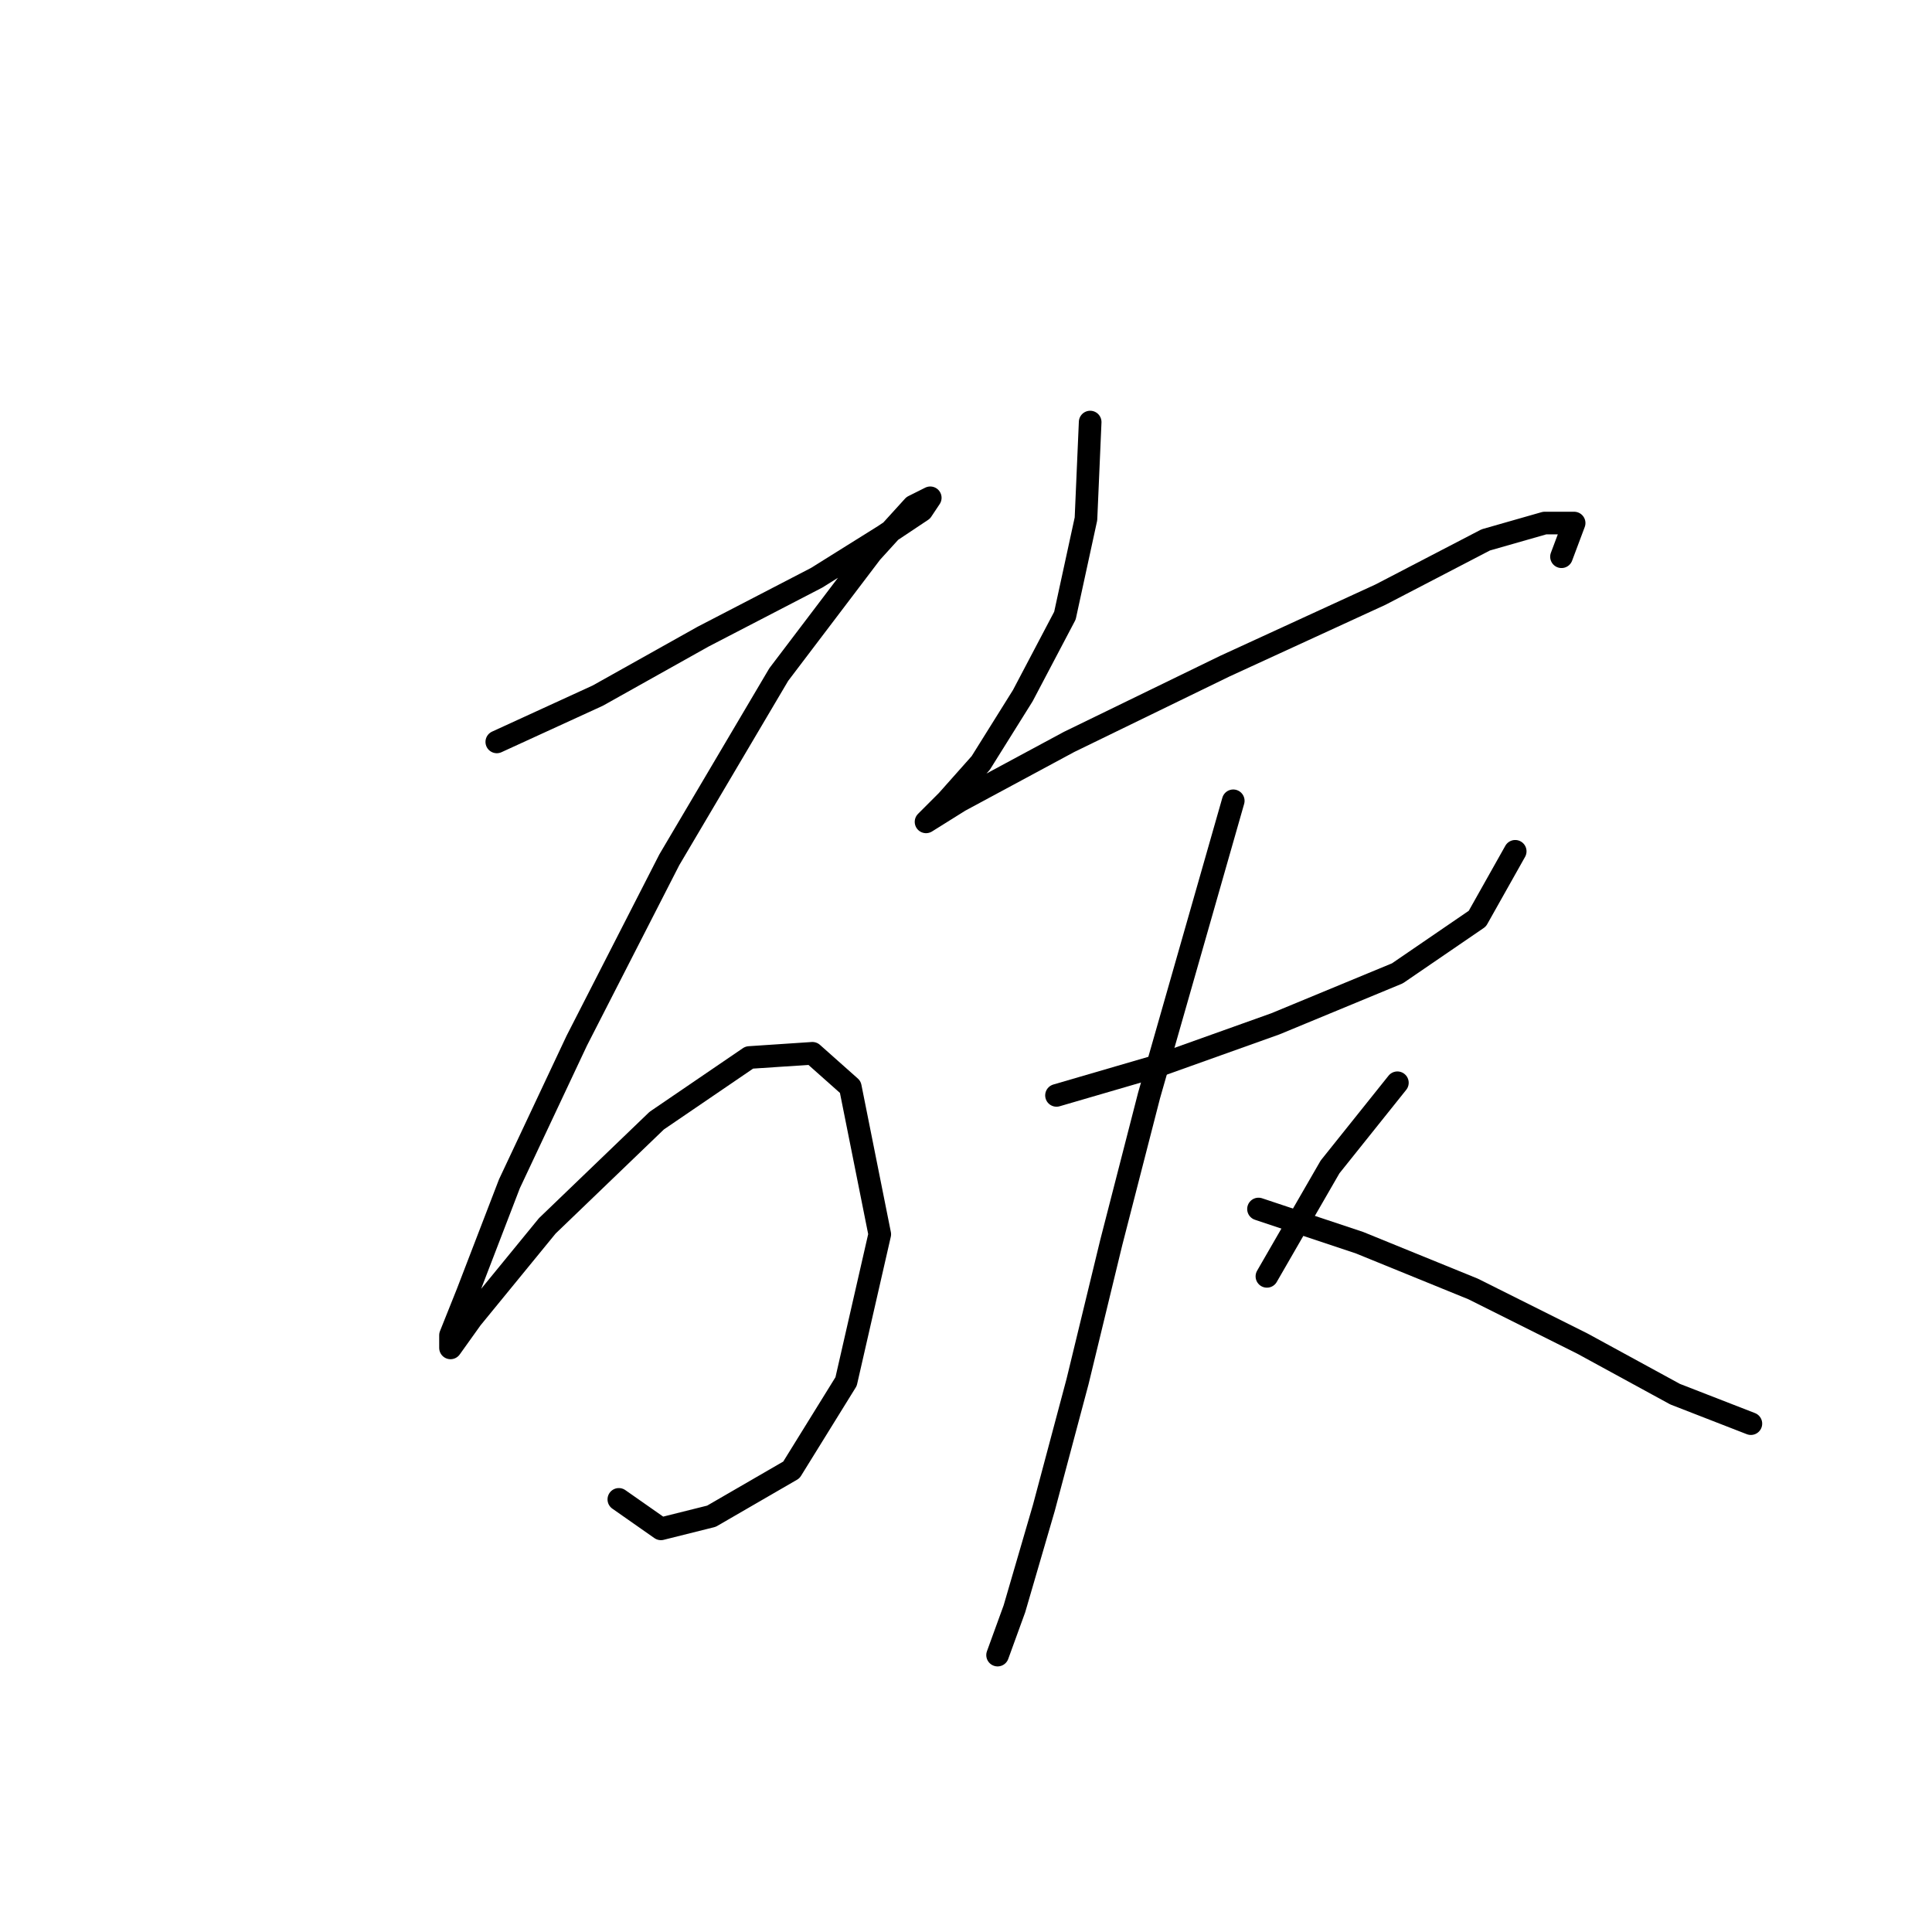 <?xml version="1.0" standalone="no"?>
    <svg width="256" height="256" xmlns="http://www.w3.org/2000/svg" version="1.1">
    <polyline stroke="black" stroke-width="3" stroke-linecap="round" fill="transparent" stroke-linejoin="round" points="65.829 98.305 79.212 92.171 93.152 84.364 108.208 76.558 117.13 70.981 122.149 67.636 123.264 65.963 121.033 67.078 115.457 73.212 103.189 89.383 88.691 113.918 76.424 137.896 67.502 156.855 61.926 171.353 59.695 176.929 59.695 178.602 62.483 174.699 72.52 162.431 87.018 148.491 99.286 140.126 107.65 139.569 112.669 144.03 116.572 163.546 112.111 183.063 104.862 194.773 94.268 200.907 87.576 202.58 82 198.676 82 198.676 " />
        <polyline stroke="black" stroke-width="3" stroke-linecap="round" fill="transparent" stroke-linejoin="round" points="144.453 55.926 143.896 68.751 141.108 81.576 135.531 92.171 129.955 101.093 125.494 106.111 122.706 108.9 122.706 108.9 127.167 106.111 141.665 98.305 162.297 88.268 182.929 78.788 196.87 71.539 204.676 69.308 208.58 69.308 206.907 73.769 206.907 73.769 " />
        <polyline stroke="black" stroke-width="3" stroke-linecap="round" fill="transparent" stroke-linejoin="round" points="139.992 145.145 153.375 141.242 168.989 135.665 185.16 128.974 195.755 121.725 200.773 112.803 200.773 112.803 " />
        <polyline stroke="black" stroke-width="3" stroke-linecap="round" fill="transparent" stroke-linejoin="round" points="163.412 106.111 158.952 121.725 152.26 145.145 147.242 164.662 142.781 183.063 138.32 199.792 134.416 213.175 132.186 219.308 132.186 219.308 " />
        <polyline stroke="black" stroke-width="3" stroke-linecap="round" fill="transparent" stroke-linejoin="round" points="166.758 160.201 180.141 164.662 195.197 170.795 209.695 178.044 221.963 184.736 232 188.639 232 188.639 " />
        <polyline stroke="black" stroke-width="3" stroke-linecap="round" fill="transparent" stroke-linejoin="round" points="185.16 143.472 176.238 154.624 167.873 169.123 167.873 169.123 " />
        </svg>